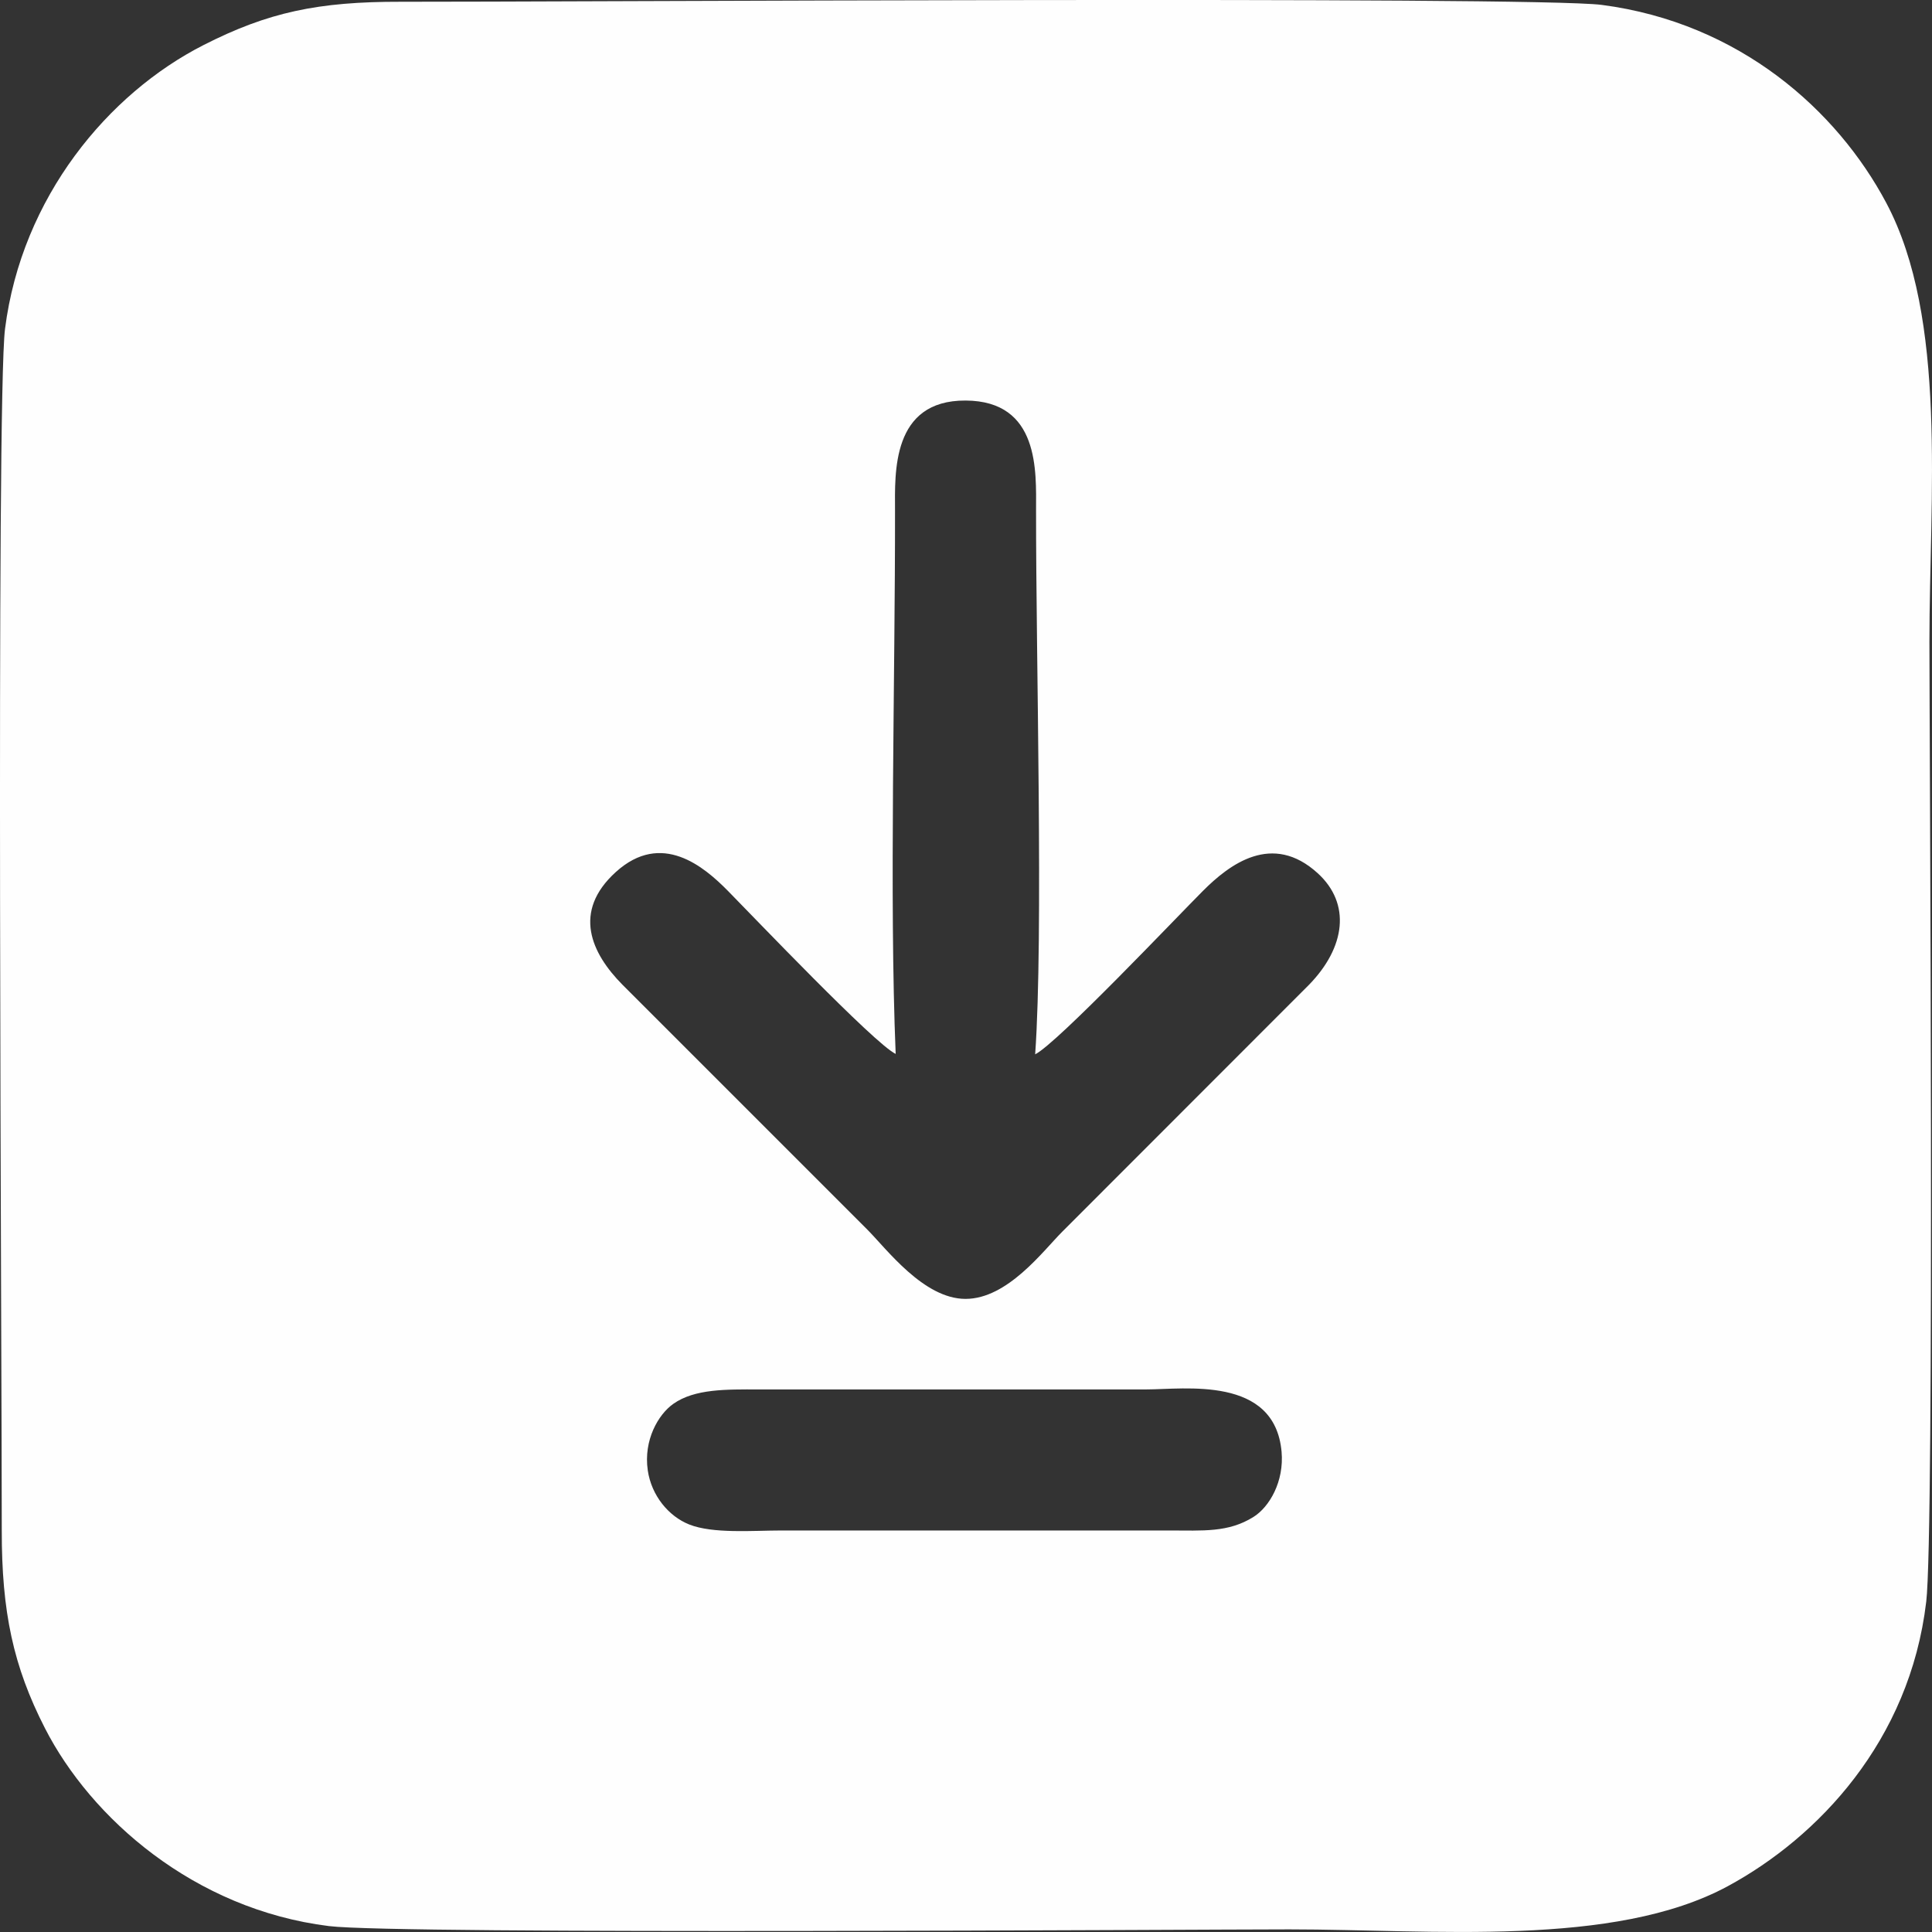 <?xml version="1.0" encoding="UTF-8"?>
<!DOCTYPE svg PUBLIC "-//W3C//DTD SVG 1.1//EN" "http://www.w3.org/Graphics/SVG/1.1/DTD/svg11.dtd">
<!-- Creator: CorelDRAW -->
<svg xmlns="http://www.w3.org/2000/svg" xml:space="preserve" width="50mm" height="50mm" version="1.1" style="shape-rendering:geometricPrecision; text-rendering:geometricPrecision; image-rendering:optimizeQuality; fill-rule:evenodd; clip-rule:evenodd"
viewBox="0 0 1752.32 1752.32"
 xmlns:xlink="http://www.w3.org/1999/xlink"
 xmlns:xodm="http://www.corel.com/coreldraw/odm/2003">
 <rect x="0" y="0" width="1752.32" height="1752.32" fill="#333333" stroke="none"/>
 <defs>
  <style type="text/css">
   <![CDATA[
    .fil0 {fill:#FEFEFE}
   ]]>
  </style>
 </defs>
 <g id="Camada_x0020_1">
  <path class="fil0" d="M587.51 1333.41c-3.91,-27.09 9.43,-50.4 23.15,-60.1 19.51,-13.79 48.3,-13.12 77.29,-13.1l351.73 0c34.56,0 116.45,-12.67 122.7,56.44 2.44,26.99 -10.97,50.17 -25.52,59.24 -22.85,14.26 -45.44,12.27 -76.7,12.26l-351.73 0c-25.12,0 -61.76,3.16 -83.4,-5.48 -18.52,-7.41 -34.19,-26.06 -37.54,-49.26zm224.87 -377.52c-5.87,-140.97 -0.4,-341.2 -0.6,-493.32 -0.05,-33.37 -3.36,-99.58 63.98,-99.28 67.41,0.31 63.99,64.59 63.95,99.28 -0.15,134.16 6.8,385.72 -0.81,493.7 19.96,-9.95 128.51,-124.58 152.36,-148.42 23.93,-23.91 62.67,-53.44 103.92,-15.83 30.26,27.59 25.33,67.2 -8.11,101.38l-223.62 223.77c-17.32,17.33 -49.56,60.91 -87.7,60.92 -38,0.01 -71.72,-45.45 -89.13,-62.89l-221.97 -221.98c-28.38,-28.63 -45.81,-66.37 -6.03,-102.36 41.46,-37.51 79.87,-4.86 101.53,17.09 22.86,23.17 133.03,138.82 152.21,147.94zm934.7 497.04c7.57,-63.76 2.9,-787.3 2.9,-870.83 0,-131.45 16.7,-293.06 -39.19,-398.18 -44.39,-83.49 -132.65,-163.11 -257.95,-179.47 -62.51,-8.16 -960.4,-2.59 -1089.3,-2.85 -75.1,-0.15 -120.43,9.47 -179.05,39.33 -86.19,43.92 -164.74,137.66 -179.93,257.36 -8.24,64.94 -2.77,959.48 -2.96,1089.75 -0.11,73.91 10.43,123.3 39.15,179.43 41.8,81.7 135.26,164.24 257.52,179.48 63.01,7.85 788.25,3 871.16,3 129.78,0 294.37,16.76 397.79,-39.24 81.58,-44.18 164.85,-131.42 179.84,-257.79z"/>
 </g>
</svg>
